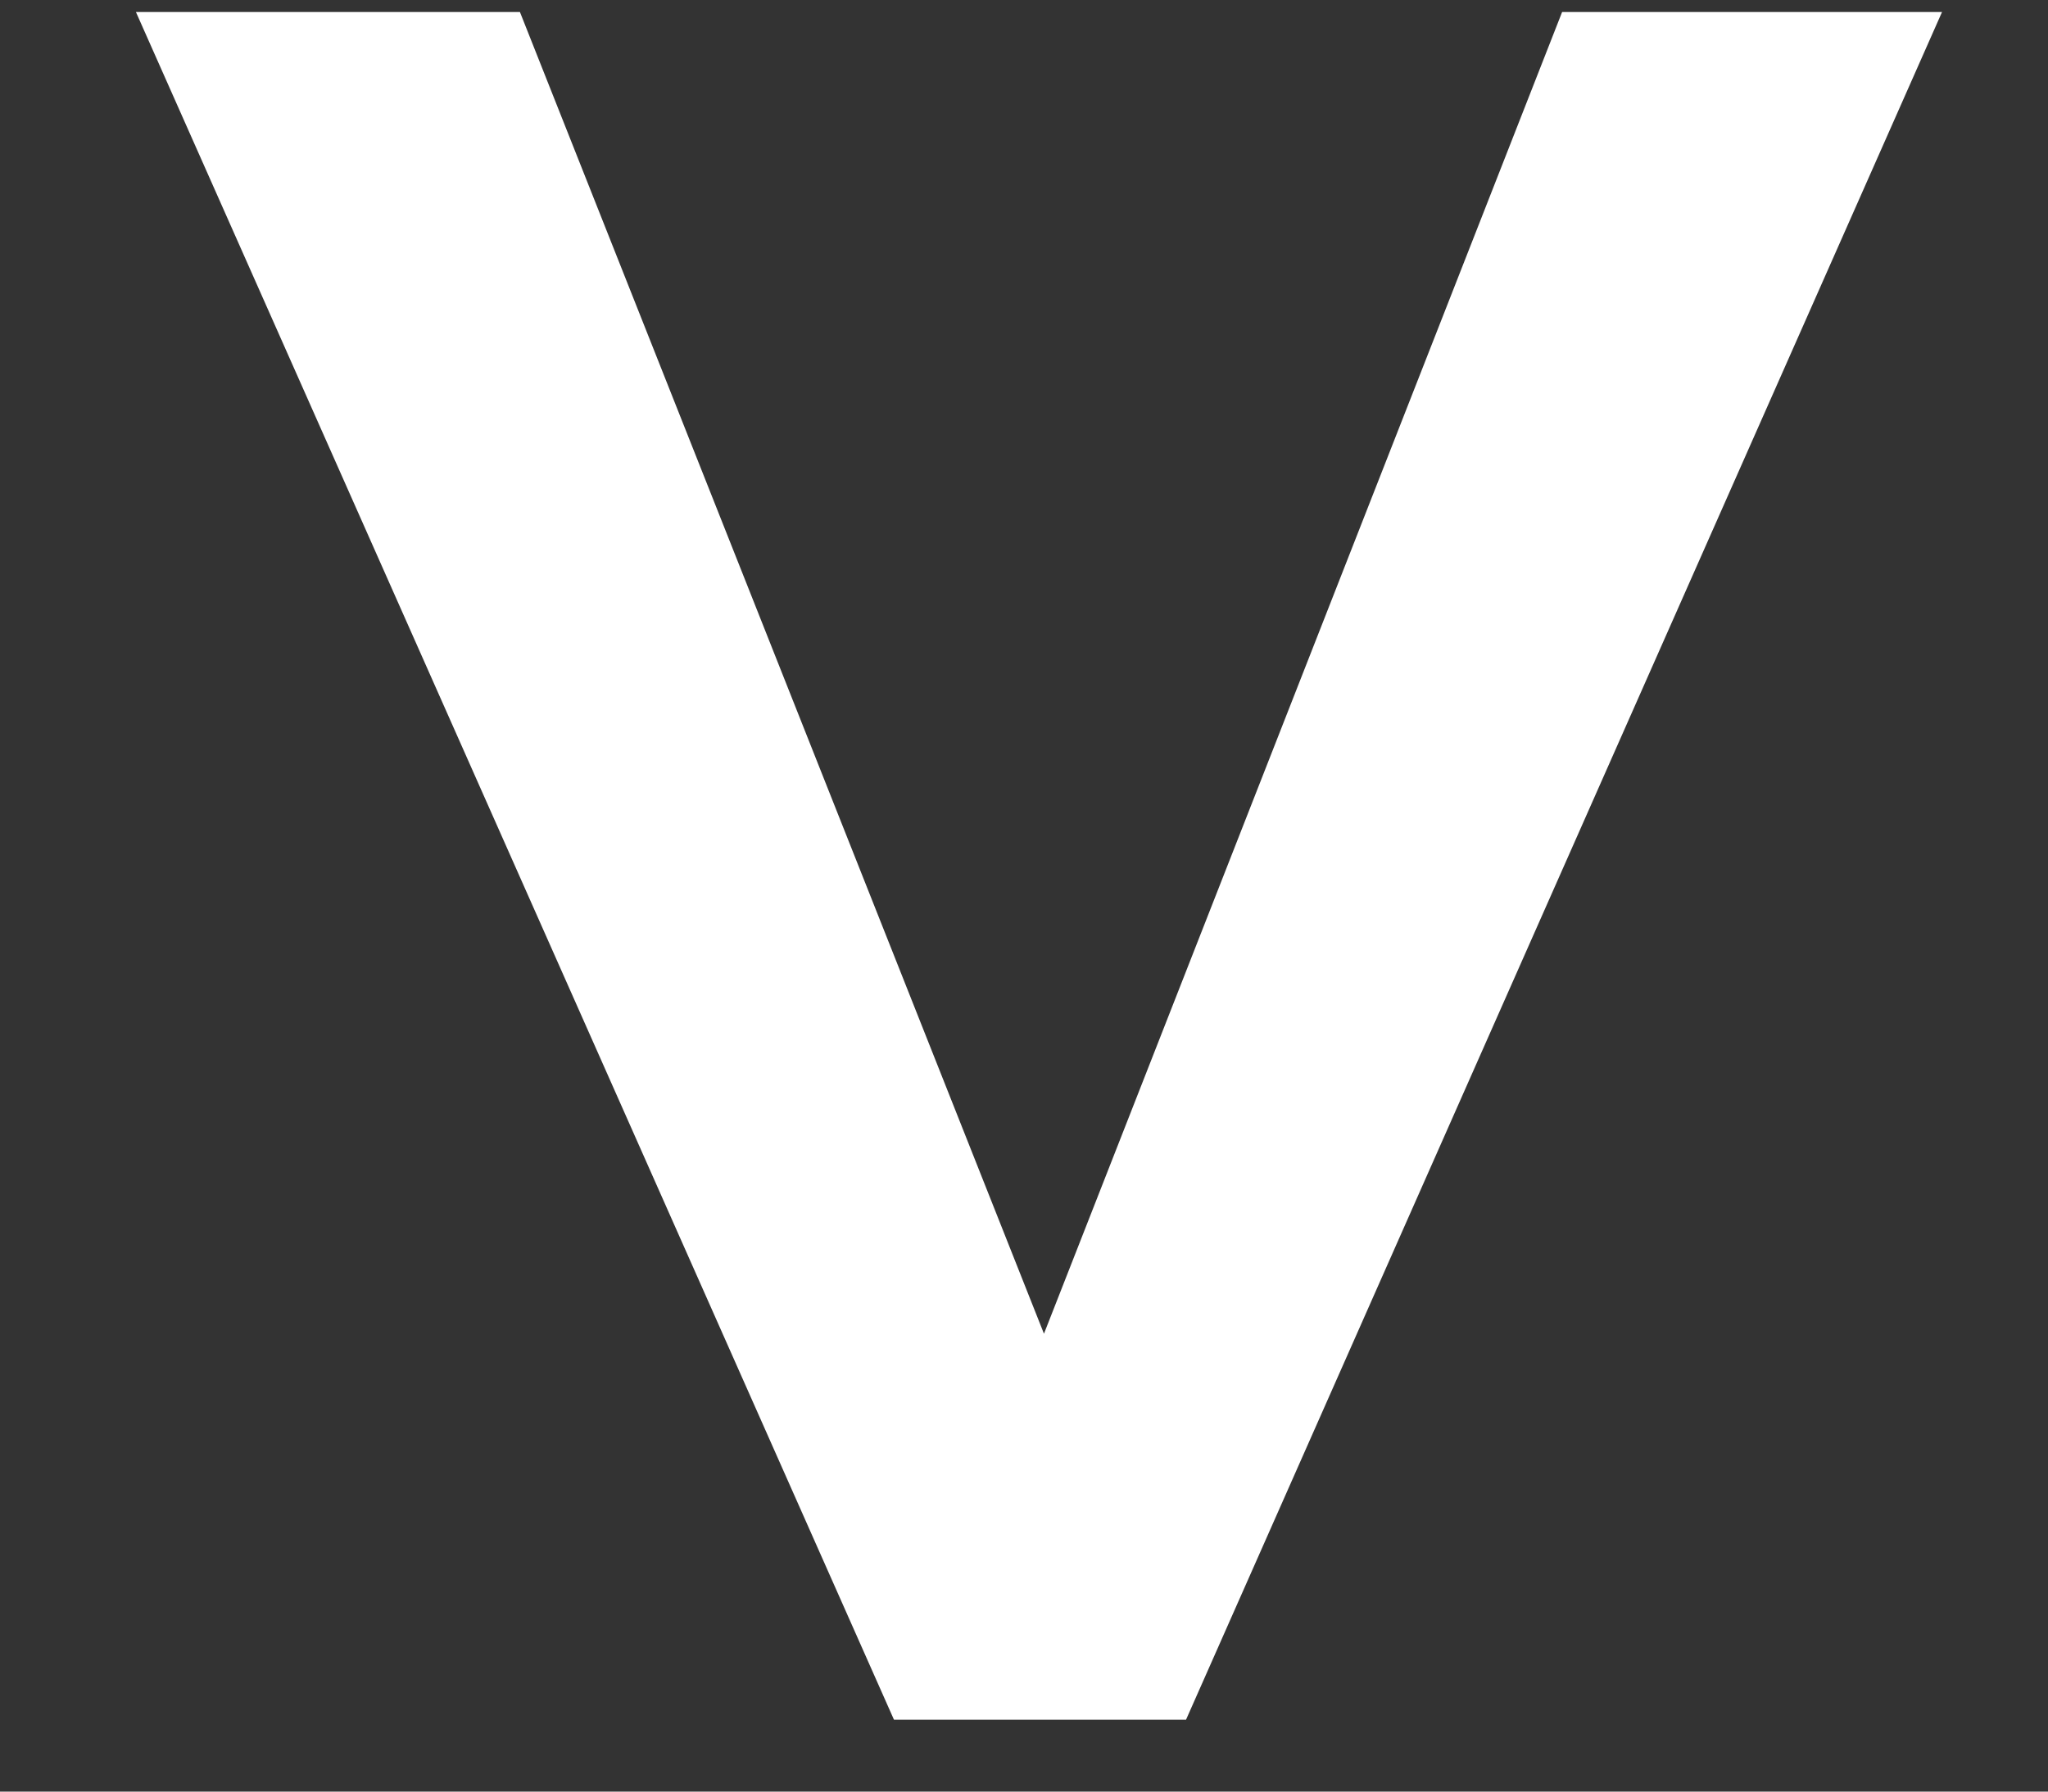 <svg width="8" height="7" viewBox="0 0 8 7" fill="none" xmlns="http://www.w3.org/2000/svg">
<rect x="0" y="0" width="8" height="7" fill="#333333" stroke="none"/>
<path d="M4.078 5.211L6.102 0.047H7.586L4.633 6.719H3.492L0.531 0.047L2.031 0.047L4.078 5.211Z" fill="white"/>
</svg>

